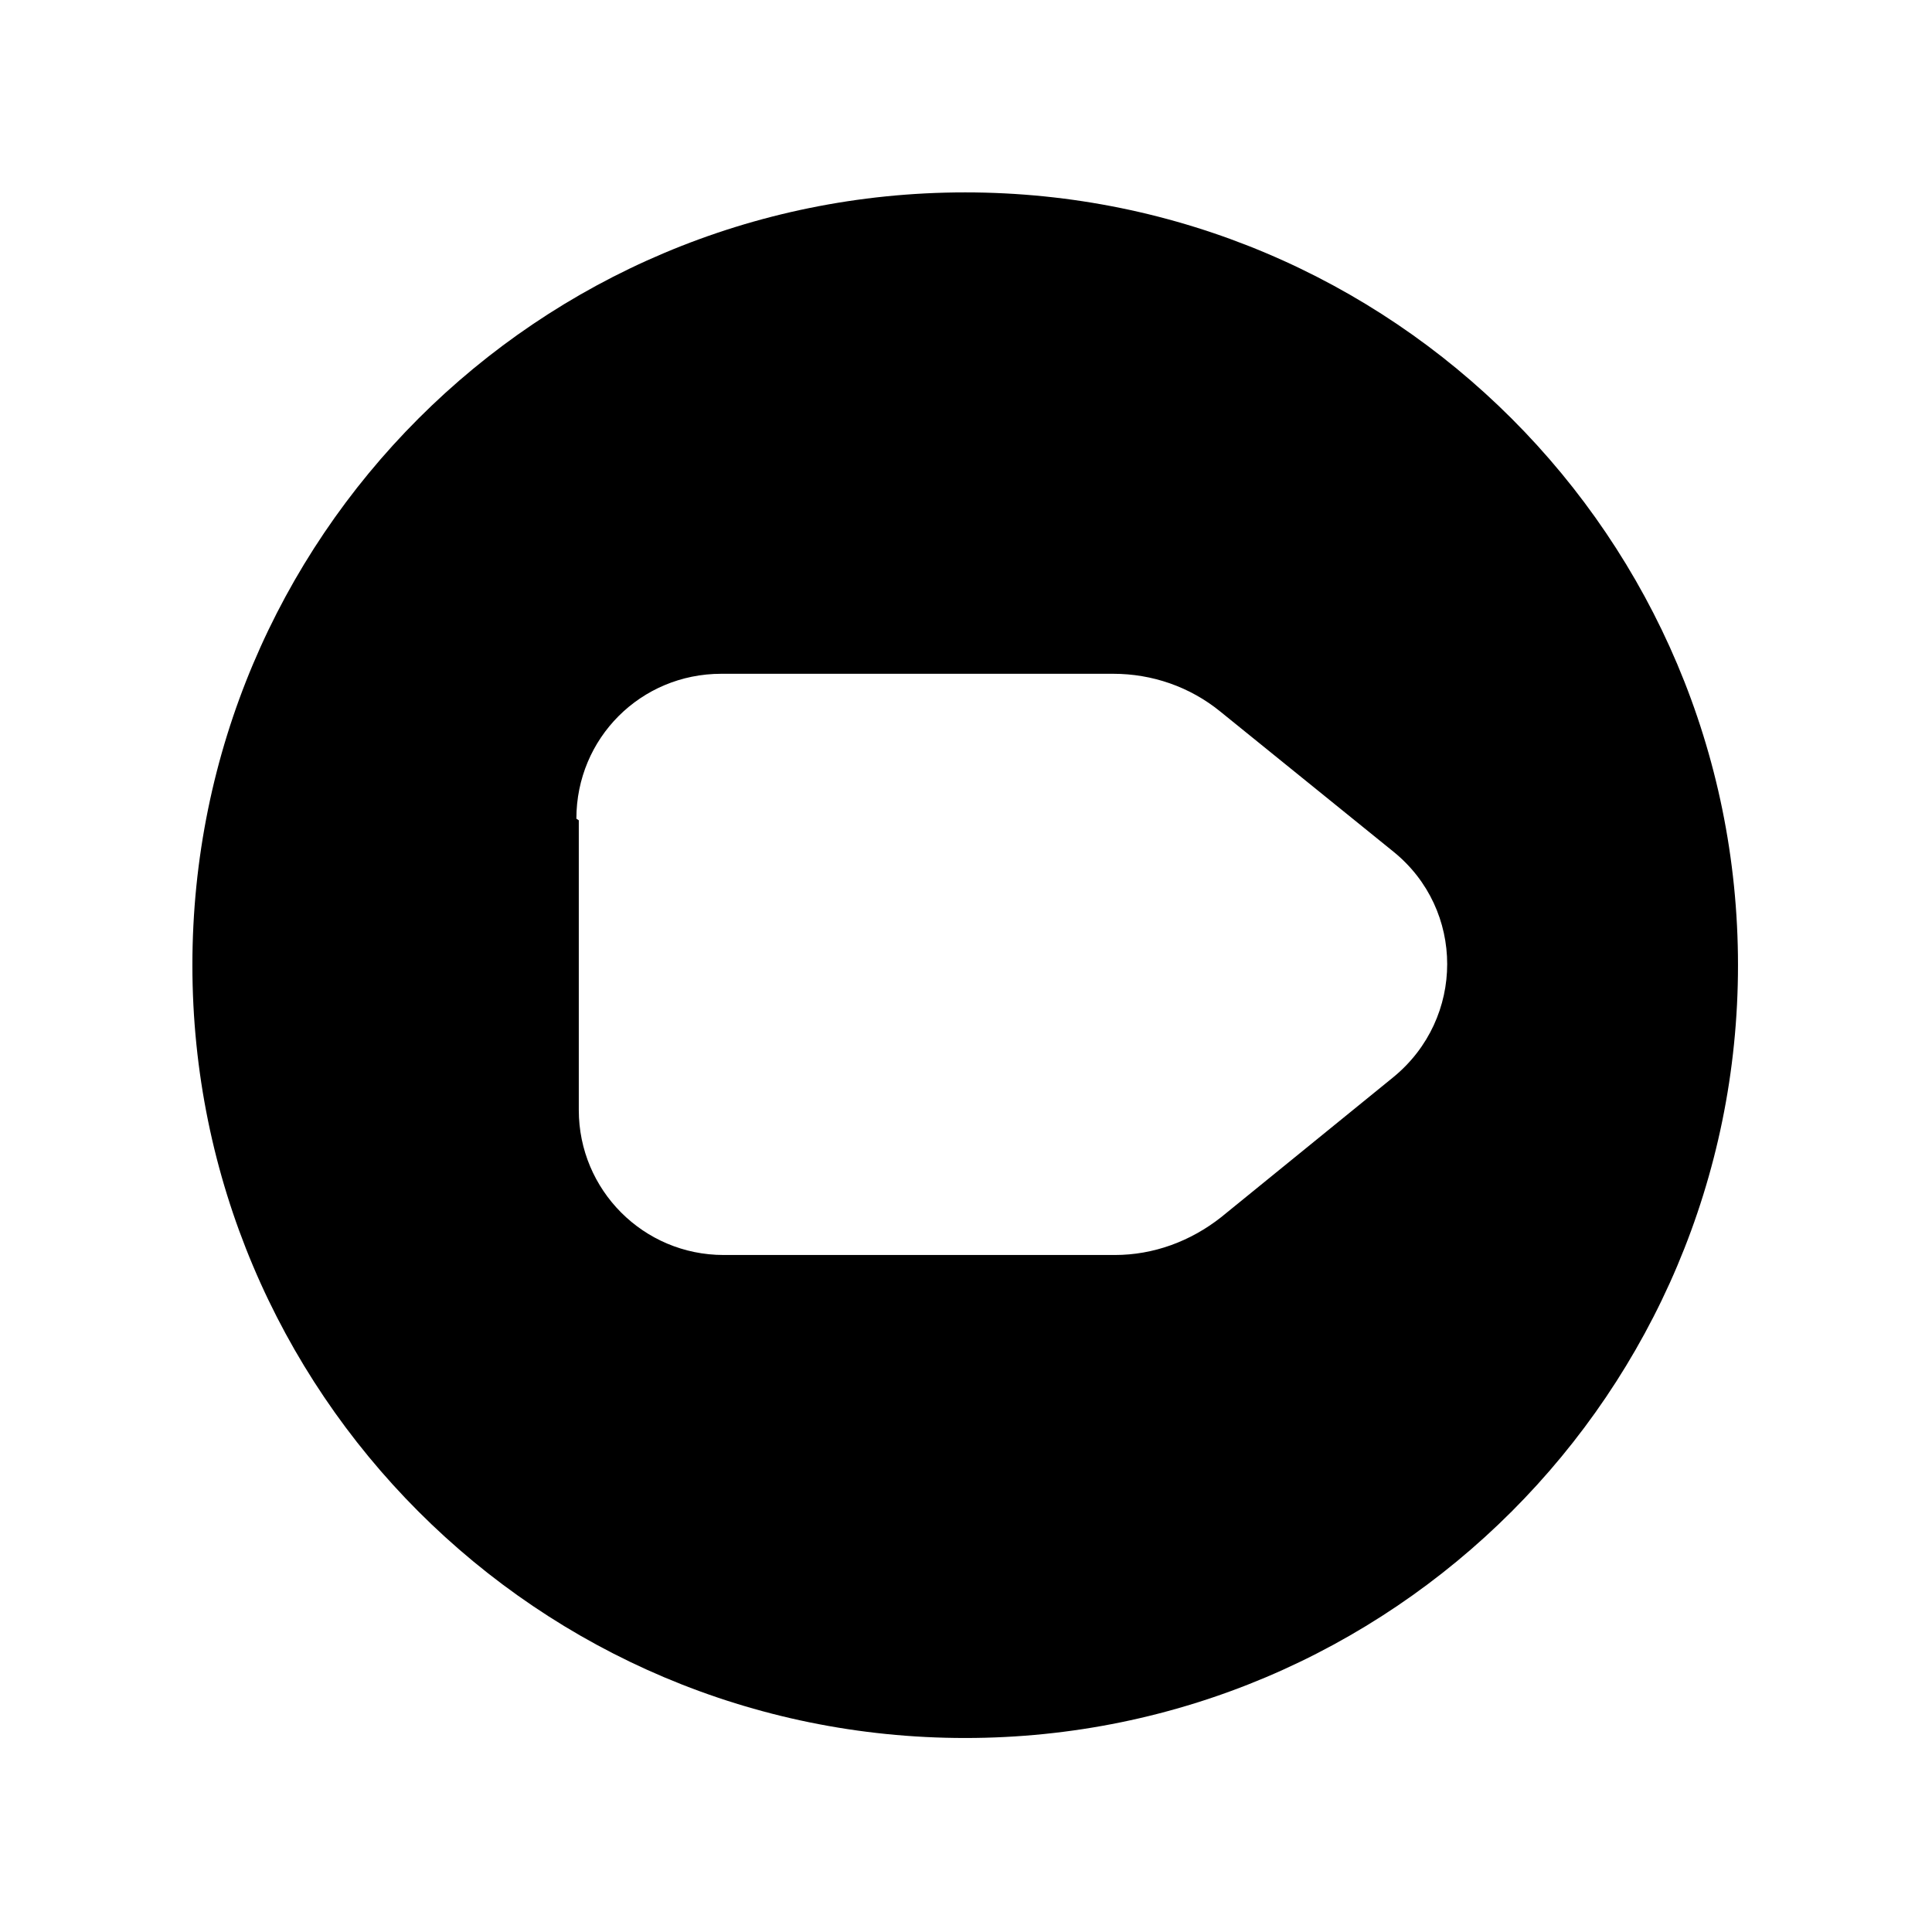 <svg viewBox="0 0 24 24" xmlns="http://www.w3.org/2000/svg"><path fill="currentColor" d="M2.39 11.99c0-5.31 4.29-9.6 9.6-9.6 5.3 0 9.6 4.29 9.6 9.6 0 5.3-4.3 9.6-9.6 9.6 -5.31 0-9.6-4.3-9.6-9.6Zm4.8-1.8v3.6c0 .99.8 1.8 1.8 1.8h4.86c.48 0 .94-.17 1.32-.47l2.14-1.74c.89-.73.89-2.08 0-2.8l-2.15-1.74c-.38-.31-.85-.47-1.33-.47H8.96c-1 0-1.8.8-1.8 1.8Z"/></svg>
